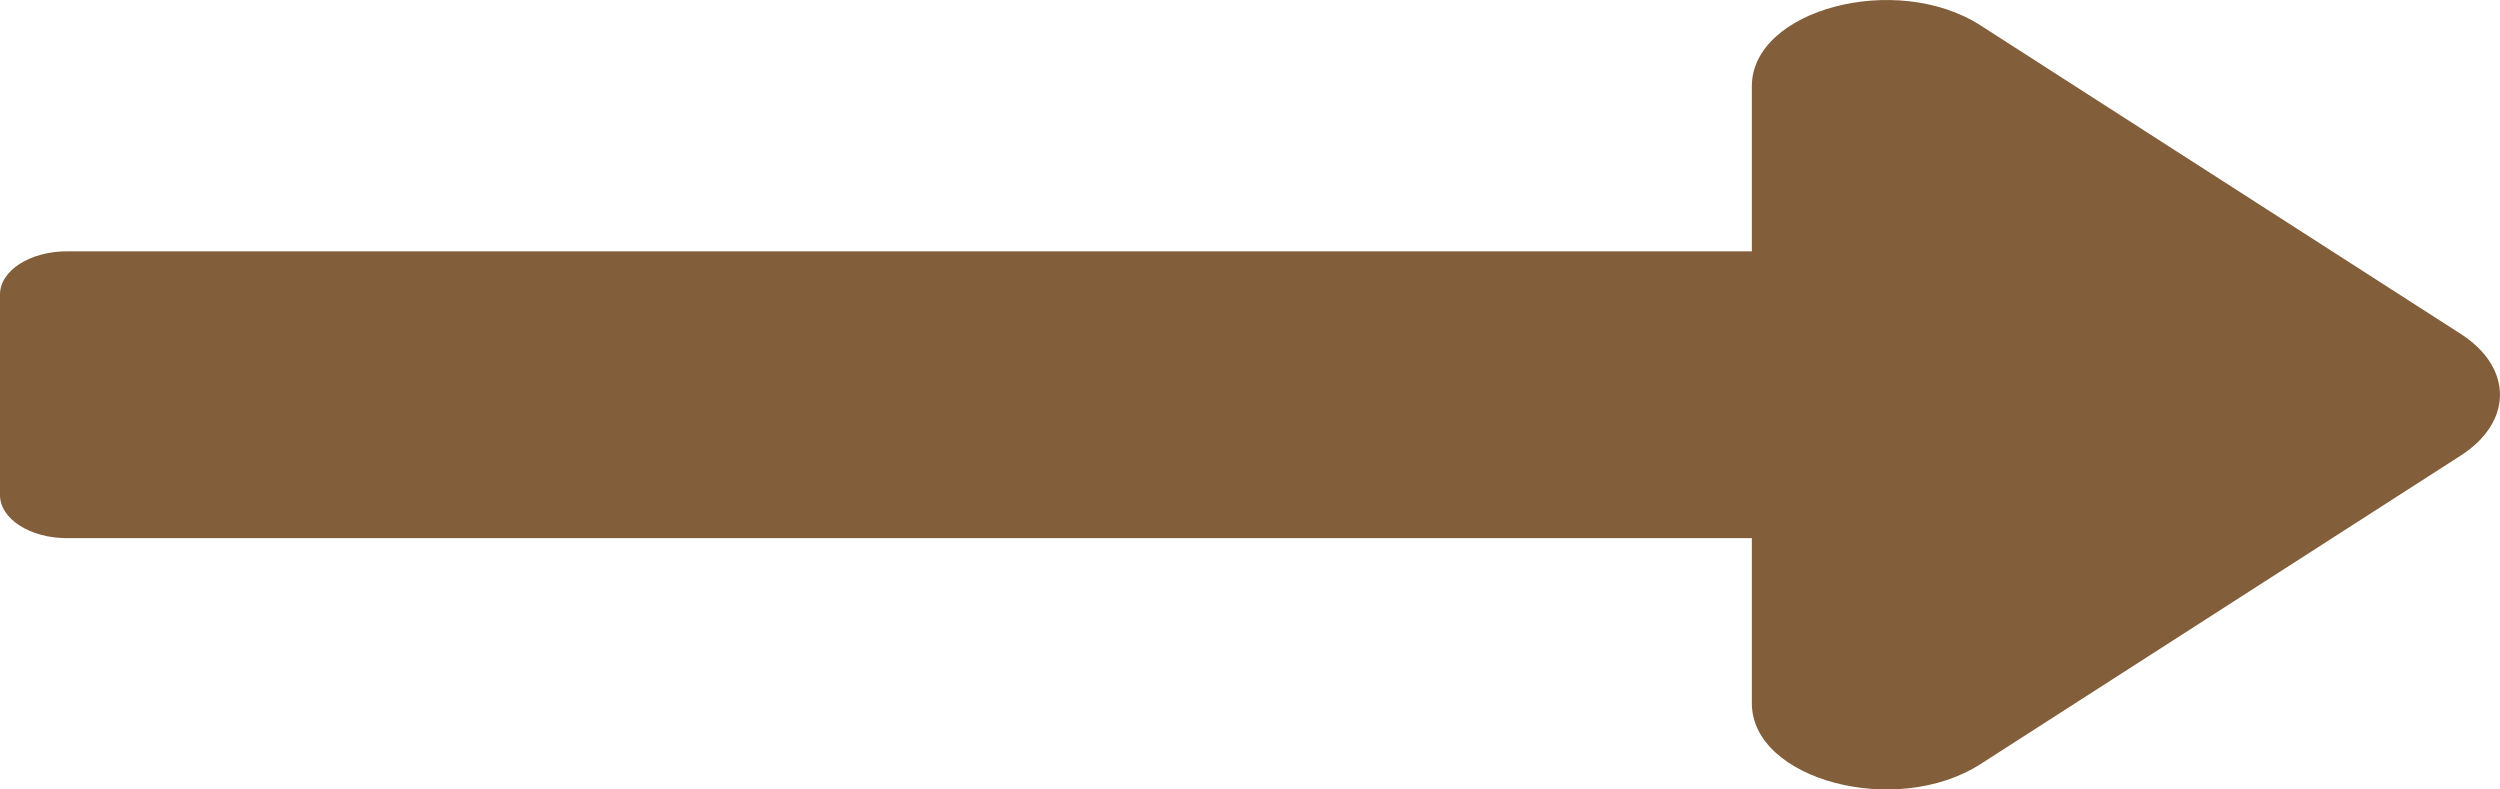 <svg width="19" height="6" viewBox="0 0 19 6" fill="currentColor" xmlns="http://www.w3.org/2000/svg">
<path d="M13.314 1.91H0.509C0.228 1.91 0 2.057 0 2.237V3.763C0 3.943 0.228 4.09 0.509 4.09H13.314V5.345C13.314 5.927 14.411 6.219 15.052 5.807L18.702 3.462C19.099 3.207 19.099 2.793 18.702 2.538L15.052 0.193C14.411 -0.219 13.314 0.073 13.314 0.655V1.91Z" fill="#825E3A"/>
</svg>

